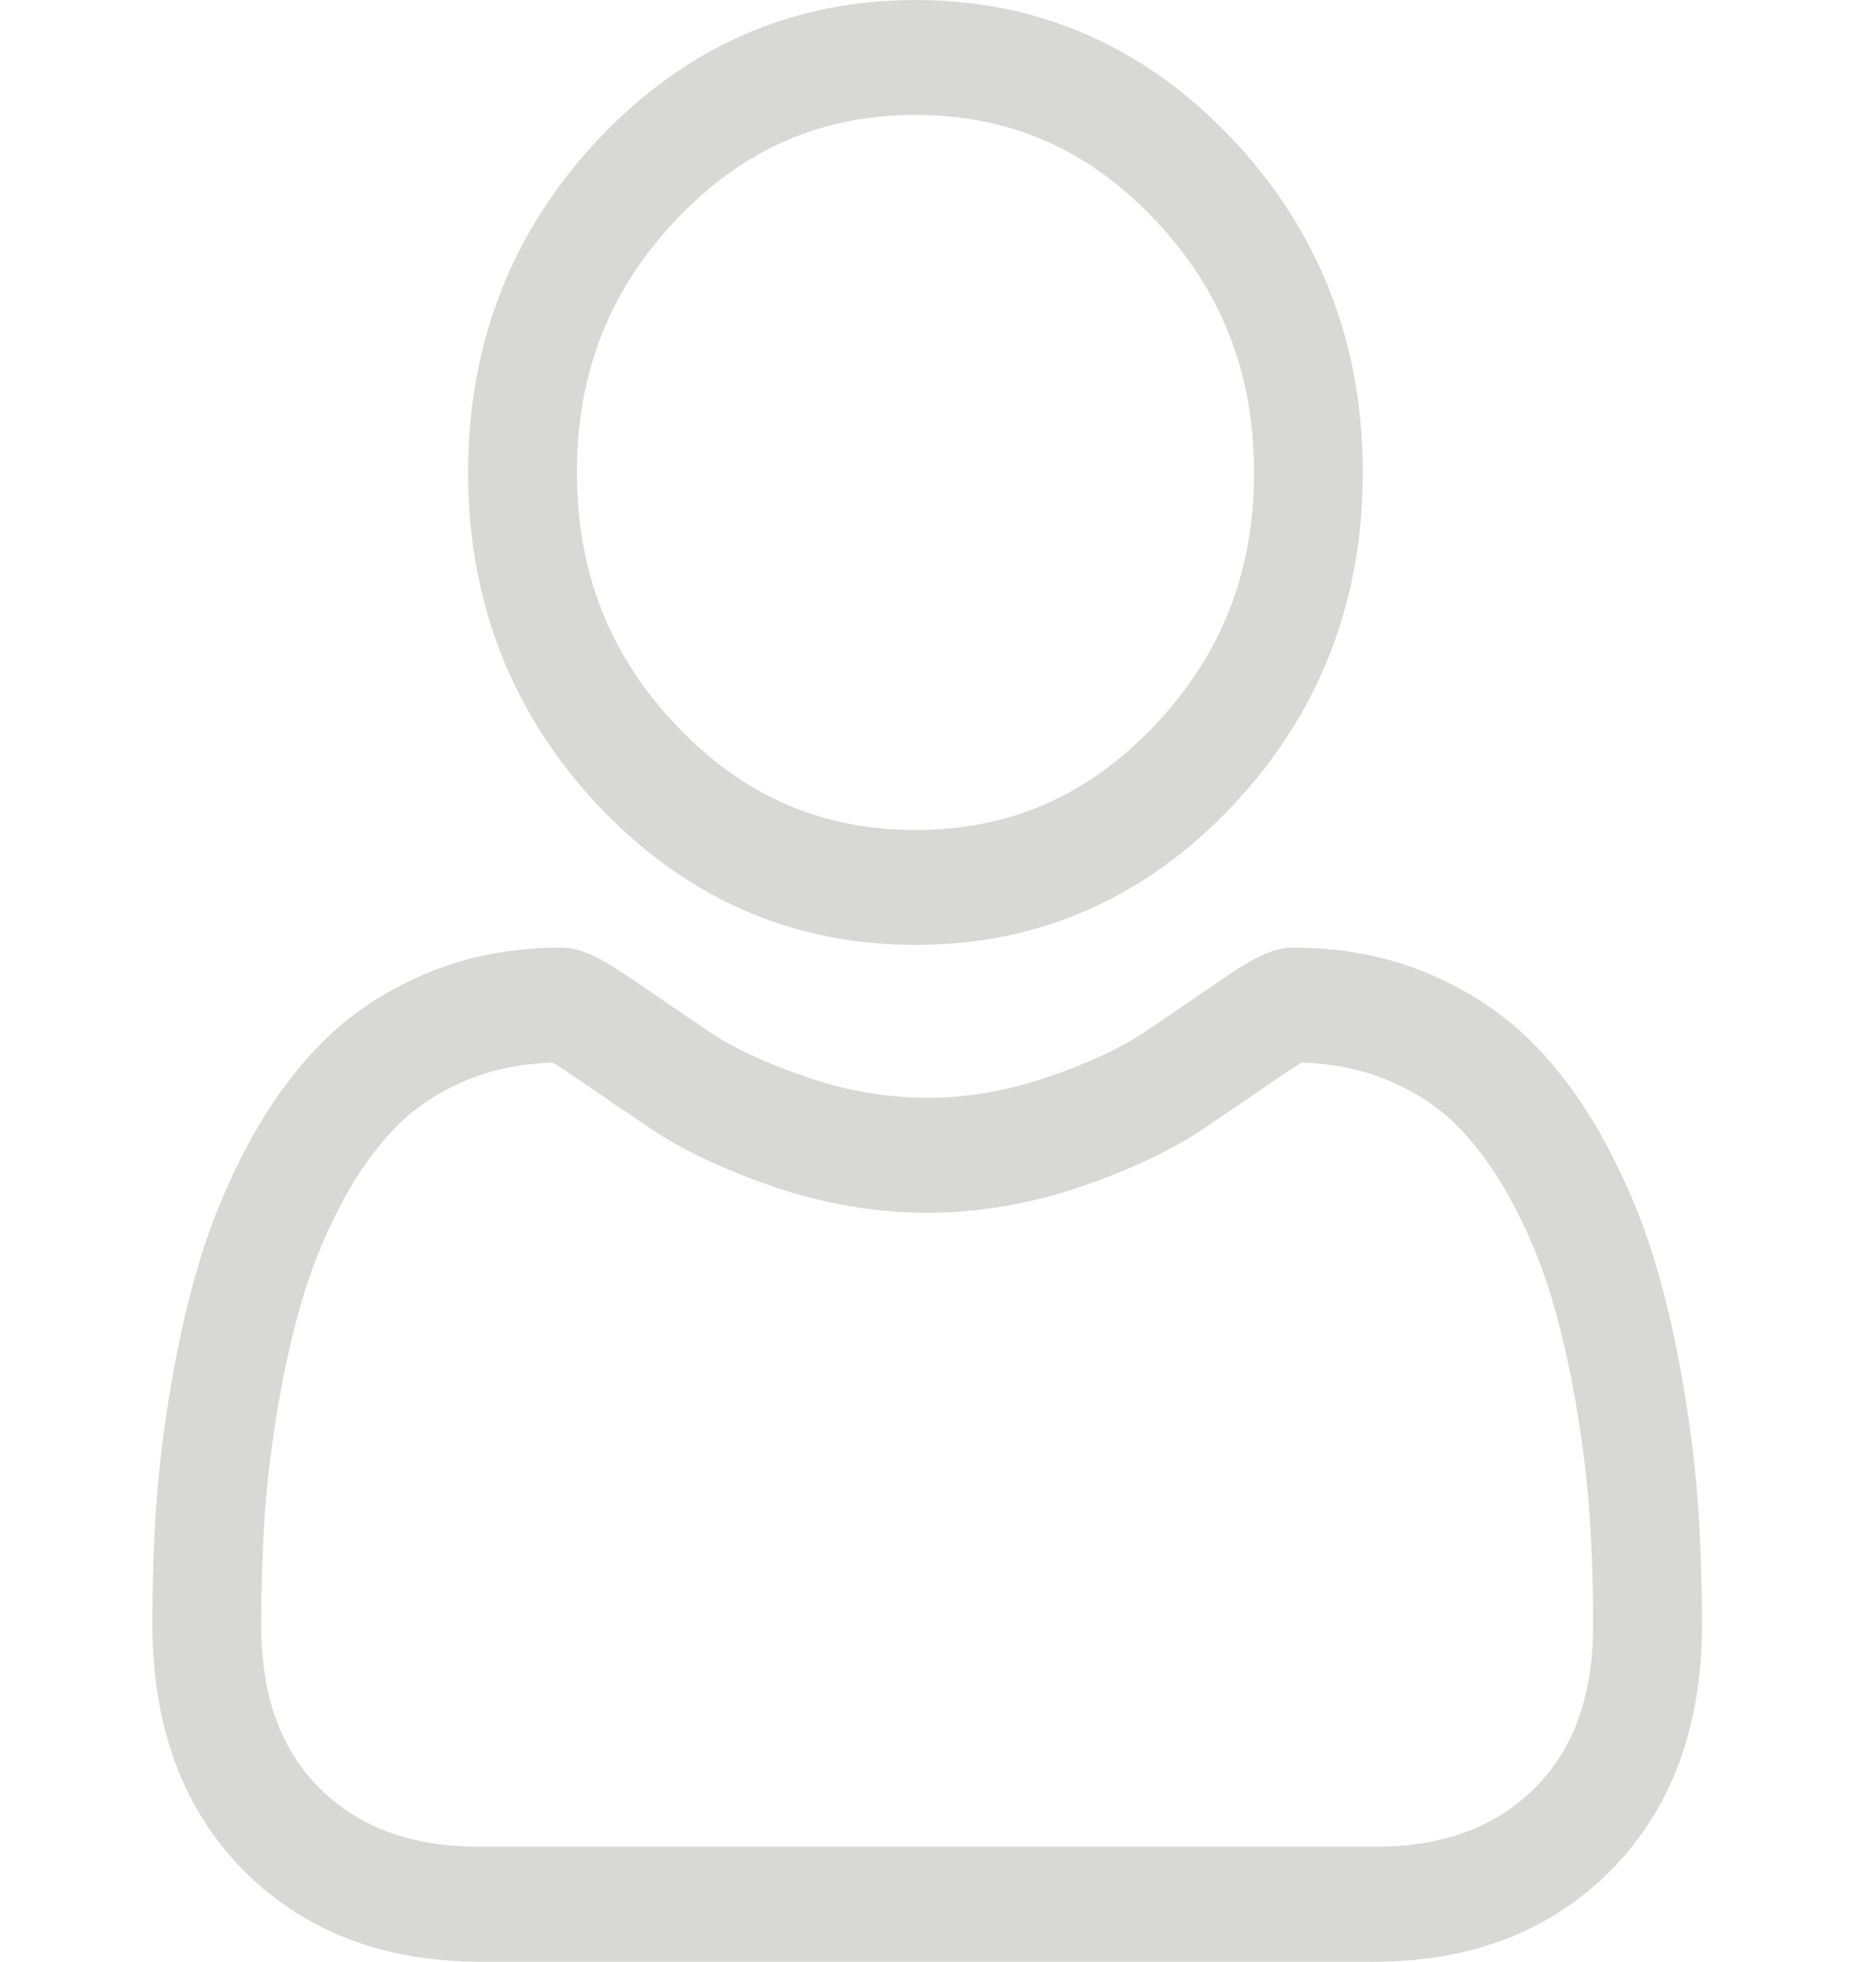 <svg width="22" height="23" viewBox="0 0 22 23" fill="none" xmlns="http://www.w3.org/2000/svg">
<path d="M10.736 11.079C12.177 11.079 13.425 10.533 14.445 9.456C15.465 8.379 15.982 7.062 15.982 5.539C15.982 4.018 15.465 2.7 14.445 1.623C13.425 0.546 12.177 0 10.736 0C9.294 0 8.046 0.546 7.026 1.623C6.007 2.7 5.489 4.018 5.489 5.539C5.489 7.062 6.007 8.379 7.026 9.456C8.047 10.533 9.295 11.079 10.736 11.079ZM7.929 2.576C8.712 1.749 9.63 1.348 10.736 1.348C11.842 1.348 12.76 1.749 13.543 2.576C14.325 3.402 14.706 4.372 14.706 5.539C14.706 6.707 14.325 7.677 13.543 8.503C12.76 9.33 11.842 9.731 10.736 9.731C9.63 9.731 8.712 9.33 7.929 8.503C7.146 7.677 6.766 6.707 6.766 5.539C6.766 4.372 7.146 3.402 7.929 2.576Z" fill="#D8D8D5"/>
<path d="M19.916 17.686C19.886 17.238 19.827 16.749 19.739 16.233C19.651 15.713 19.537 15.221 19.401 14.771C19.26 14.307 19.068 13.848 18.831 13.409C18.586 12.952 18.298 12.555 17.974 12.228C17.635 11.886 17.221 11.611 16.742 11.411C16.264 11.211 15.735 11.11 15.168 11.11C14.946 11.11 14.731 11.206 14.316 11.492C14.06 11.668 13.761 11.871 13.428 12.097C13.142 12.289 12.756 12.469 12.278 12.631C11.812 12.79 11.339 12.871 10.873 12.871C10.406 12.871 9.933 12.79 9.467 12.631C8.99 12.469 8.603 12.289 8.318 12.097C7.988 11.874 7.689 11.67 7.429 11.492C7.014 11.206 6.799 11.11 6.577 11.11C6.011 11.11 5.481 11.211 5.004 11.411C4.525 11.611 4.11 11.886 3.772 12.228C3.448 12.556 3.159 12.953 2.914 13.409C2.678 13.848 2.486 14.307 2.345 14.772C2.209 15.221 2.095 15.713 2.007 16.233C1.919 16.748 1.86 17.237 1.83 17.686C1.801 18.126 1.787 18.583 1.787 19.045C1.787 20.245 2.148 21.217 2.861 21.934C3.565 22.641 4.496 23 5.629 23H16.117C17.25 23 18.181 22.641 18.885 21.934C19.598 21.218 19.96 20.245 19.96 19.044C19.959 18.581 19.945 18.124 19.916 17.686ZM18.005 20.957C17.54 21.425 16.922 21.652 16.117 21.652H5.629C4.824 21.652 4.206 21.425 3.741 20.958C3.285 20.499 3.063 19.873 3.063 19.045C3.063 18.614 3.077 18.188 3.104 17.78C3.13 17.379 3.184 16.939 3.263 16.471C3.342 16.009 3.442 15.575 3.561 15.182C3.675 14.806 3.831 14.433 4.024 14.074C4.208 13.732 4.42 13.439 4.654 13.202C4.873 12.981 5.149 12.8 5.474 12.664C5.775 12.538 6.112 12.47 6.479 12.459C6.524 12.484 6.603 12.532 6.732 12.621C6.995 12.802 7.297 13.008 7.632 13.233C8.009 13.487 8.494 13.716 9.074 13.914C9.667 14.116 10.272 14.219 10.873 14.219C11.473 14.219 12.078 14.116 12.671 13.914C13.252 13.716 13.737 13.487 14.114 13.233C14.457 13.002 14.751 12.802 15.013 12.621C15.142 12.532 15.222 12.484 15.266 12.459C15.633 12.47 15.971 12.538 16.272 12.664C16.597 12.8 16.873 12.981 17.091 13.202C17.325 13.438 17.537 13.732 17.722 14.075C17.915 14.433 18.071 14.806 18.185 15.182C18.304 15.575 18.404 16.009 18.483 16.471C18.562 16.939 18.616 17.38 18.642 17.78V17.78C18.669 18.187 18.683 18.612 18.683 19.045C18.683 19.873 18.461 20.499 18.005 20.957Z" fill="#D8D8D5"/>
</svg>

